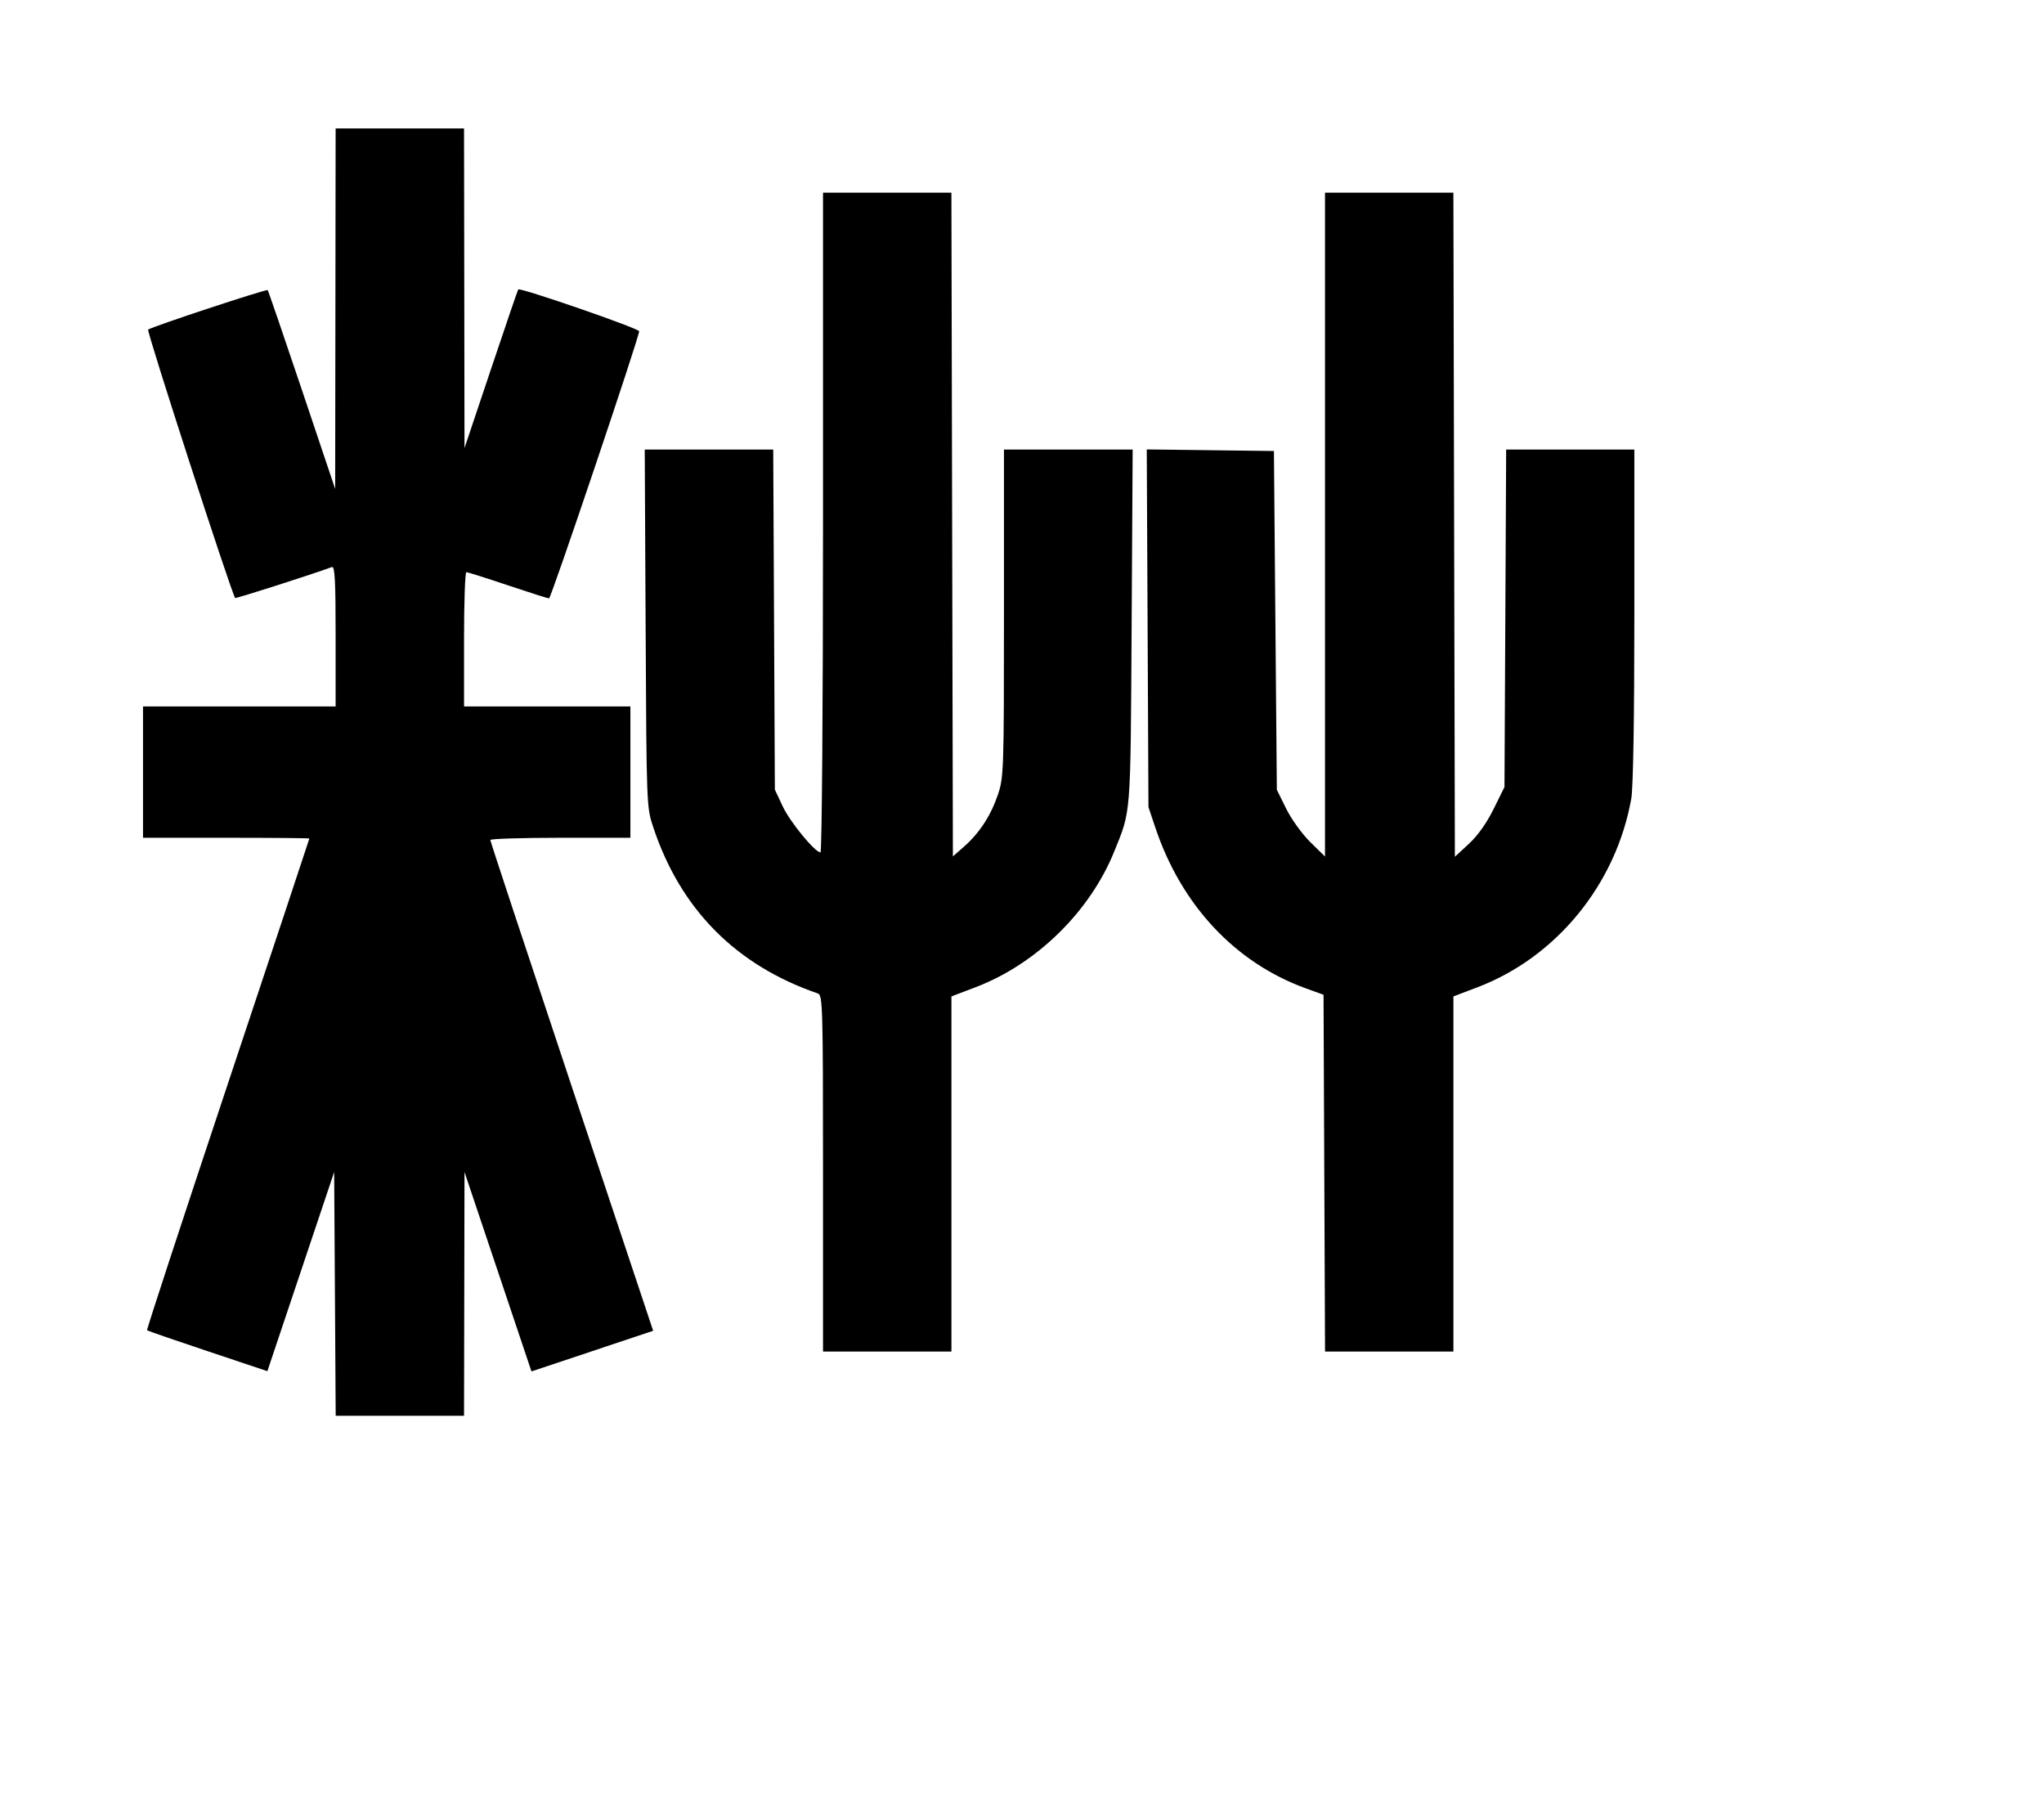 <svg width="136mm" height="120mm" version="1.1" viewBox="0 0 600 529.412" xmlns="http://www.w3.org/2000/svg"><path d="M98.454 90.596 L 98.387 143.497 88.633 114.472 C 83.268 98.508,78.742 85.310,78.576 85.144 C 78.202 84.770,44.365 95.948,43.486 96.736 C 42.991 97.179,67.992 174.273,69.029 175.498 C 69.225 175.730,91.322 168.665,97.450 166.410 C 98.288 166.102,98.520 170.508,98.520 186.669 L 98.520 207.321 70.249 207.321 L 41.978 207.321 41.978 226.597 L 41.978 245.873 66.394 245.873 C 79.823 245.873,90.810 245.972,90.810 246.093 C 90.810 246.214,80.023 278.669,66.839 318.215 C 53.655 357.761,43.000 390.249,43.161 390.410 C 43.323 390.572,51.337 393.338,60.970 396.557 L 78.486 402.411 88.289 373.188 L 98.092 343.965 98.316 379.732 L 98.539 415.500 117.377 415.500 L 136.215 415.500 136.283 379.732 L 136.351 343.965 146.179 373.226 L 156.008 402.486 173.870 396.525 L 191.731 390.564 167.829 318.867 C 154.682 279.433,143.926 246.878,143.926 246.521 C 143.926 246.165,153.178 245.873,164.486 245.873 L 185.047 245.873 185.047 226.597 L 185.047 207.321 160.631 207.321 L 136.215 207.321 136.215 187.617 C 136.215 176.780,136.520 167.913,136.893 167.913 C 137.267 167.913,142.744 169.648,149.066 171.768 C 155.388 173.889,160.833 175.624,161.167 175.624 C 161.756 175.624,187.617 98.966,187.617 97.220 C 187.617 96.398,152.660 84.308,152.122 84.944 C 151.984 85.108,148.378 95.651,144.111 108.373 L 136.351 131.503 136.283 84.599 L 136.215 37.695 117.368 37.695 L 98.520 37.695 98.454 90.596 M241.589 153.349 C 241.589 207.085,241.260 250.156,240.850 250.156 C 239.227 250.156,231.909 241.243,229.750 236.636 L 227.454 231.737 227.213 181.835 L 226.973 131.932 208.115 131.932 L 189.257 131.932 189.520 184.405 C 189.783 236.777,189.787 236.889,191.785 242.874 C 199.813 266.921,216.079 283.317,240.090 291.566 C 241.496 292.049,241.589 295.338,241.589 344.367 L 241.589 396.652 260.437 396.652 L 279.284 396.652 279.284 344.541 L 279.284 292.429 286.352 289.742 C 304.183 282.961,319.905 267.595,327.048 249.967 C 332.043 237.642,331.848 240.142,332.179 183.976 L 332.485 131.932 313.595 131.932 L 294.705 131.932 294.705 179.934 C 294.705 226.188,294.640 228.128,292.934 233.193 C 290.856 239.362,287.517 244.484,282.975 248.472 L 279.713 251.337 279.495 153.940 L 279.277 56.542 260.433 56.542 L 241.589 56.542 241.589 153.349 M388.942 153.960 L 388.942 251.377 384.614 247.126 C 382.214 244.769,379.065 240.402,377.546 237.326 L 374.806 231.777 374.378 182.068 L 373.950 132.360 355.285 132.129 L 336.621 131.898 336.872 184.388 L 337.123 236.878 339.135 242.874 C 346.788 265.682,362.594 282.559,383.332 290.068 L 388.513 291.944 388.734 344.298 L 388.955 396.652 407.796 396.652 L 426.637 396.652 426.637 344.541 L 426.637 292.429 433.704 289.742 C 456.910 280.917,474.409 259.453,478.852 234.364 C 479.411 231.208,479.752 210.826,479.752 180.606 L 479.752 131.932 460.937 131.932 L 442.123 131.932 441.876 181.452 L 441.629 230.973 438.429 237.445 C 436.388 241.574,433.752 245.279,431.147 247.679 L 427.065 251.441 426.847 153.992 L 426.629 56.542 407.786 56.542 L 388.942 56.542 388.942 153.960 " stroke="none" fill-rule="evenodd" fill="black"></path></svg>